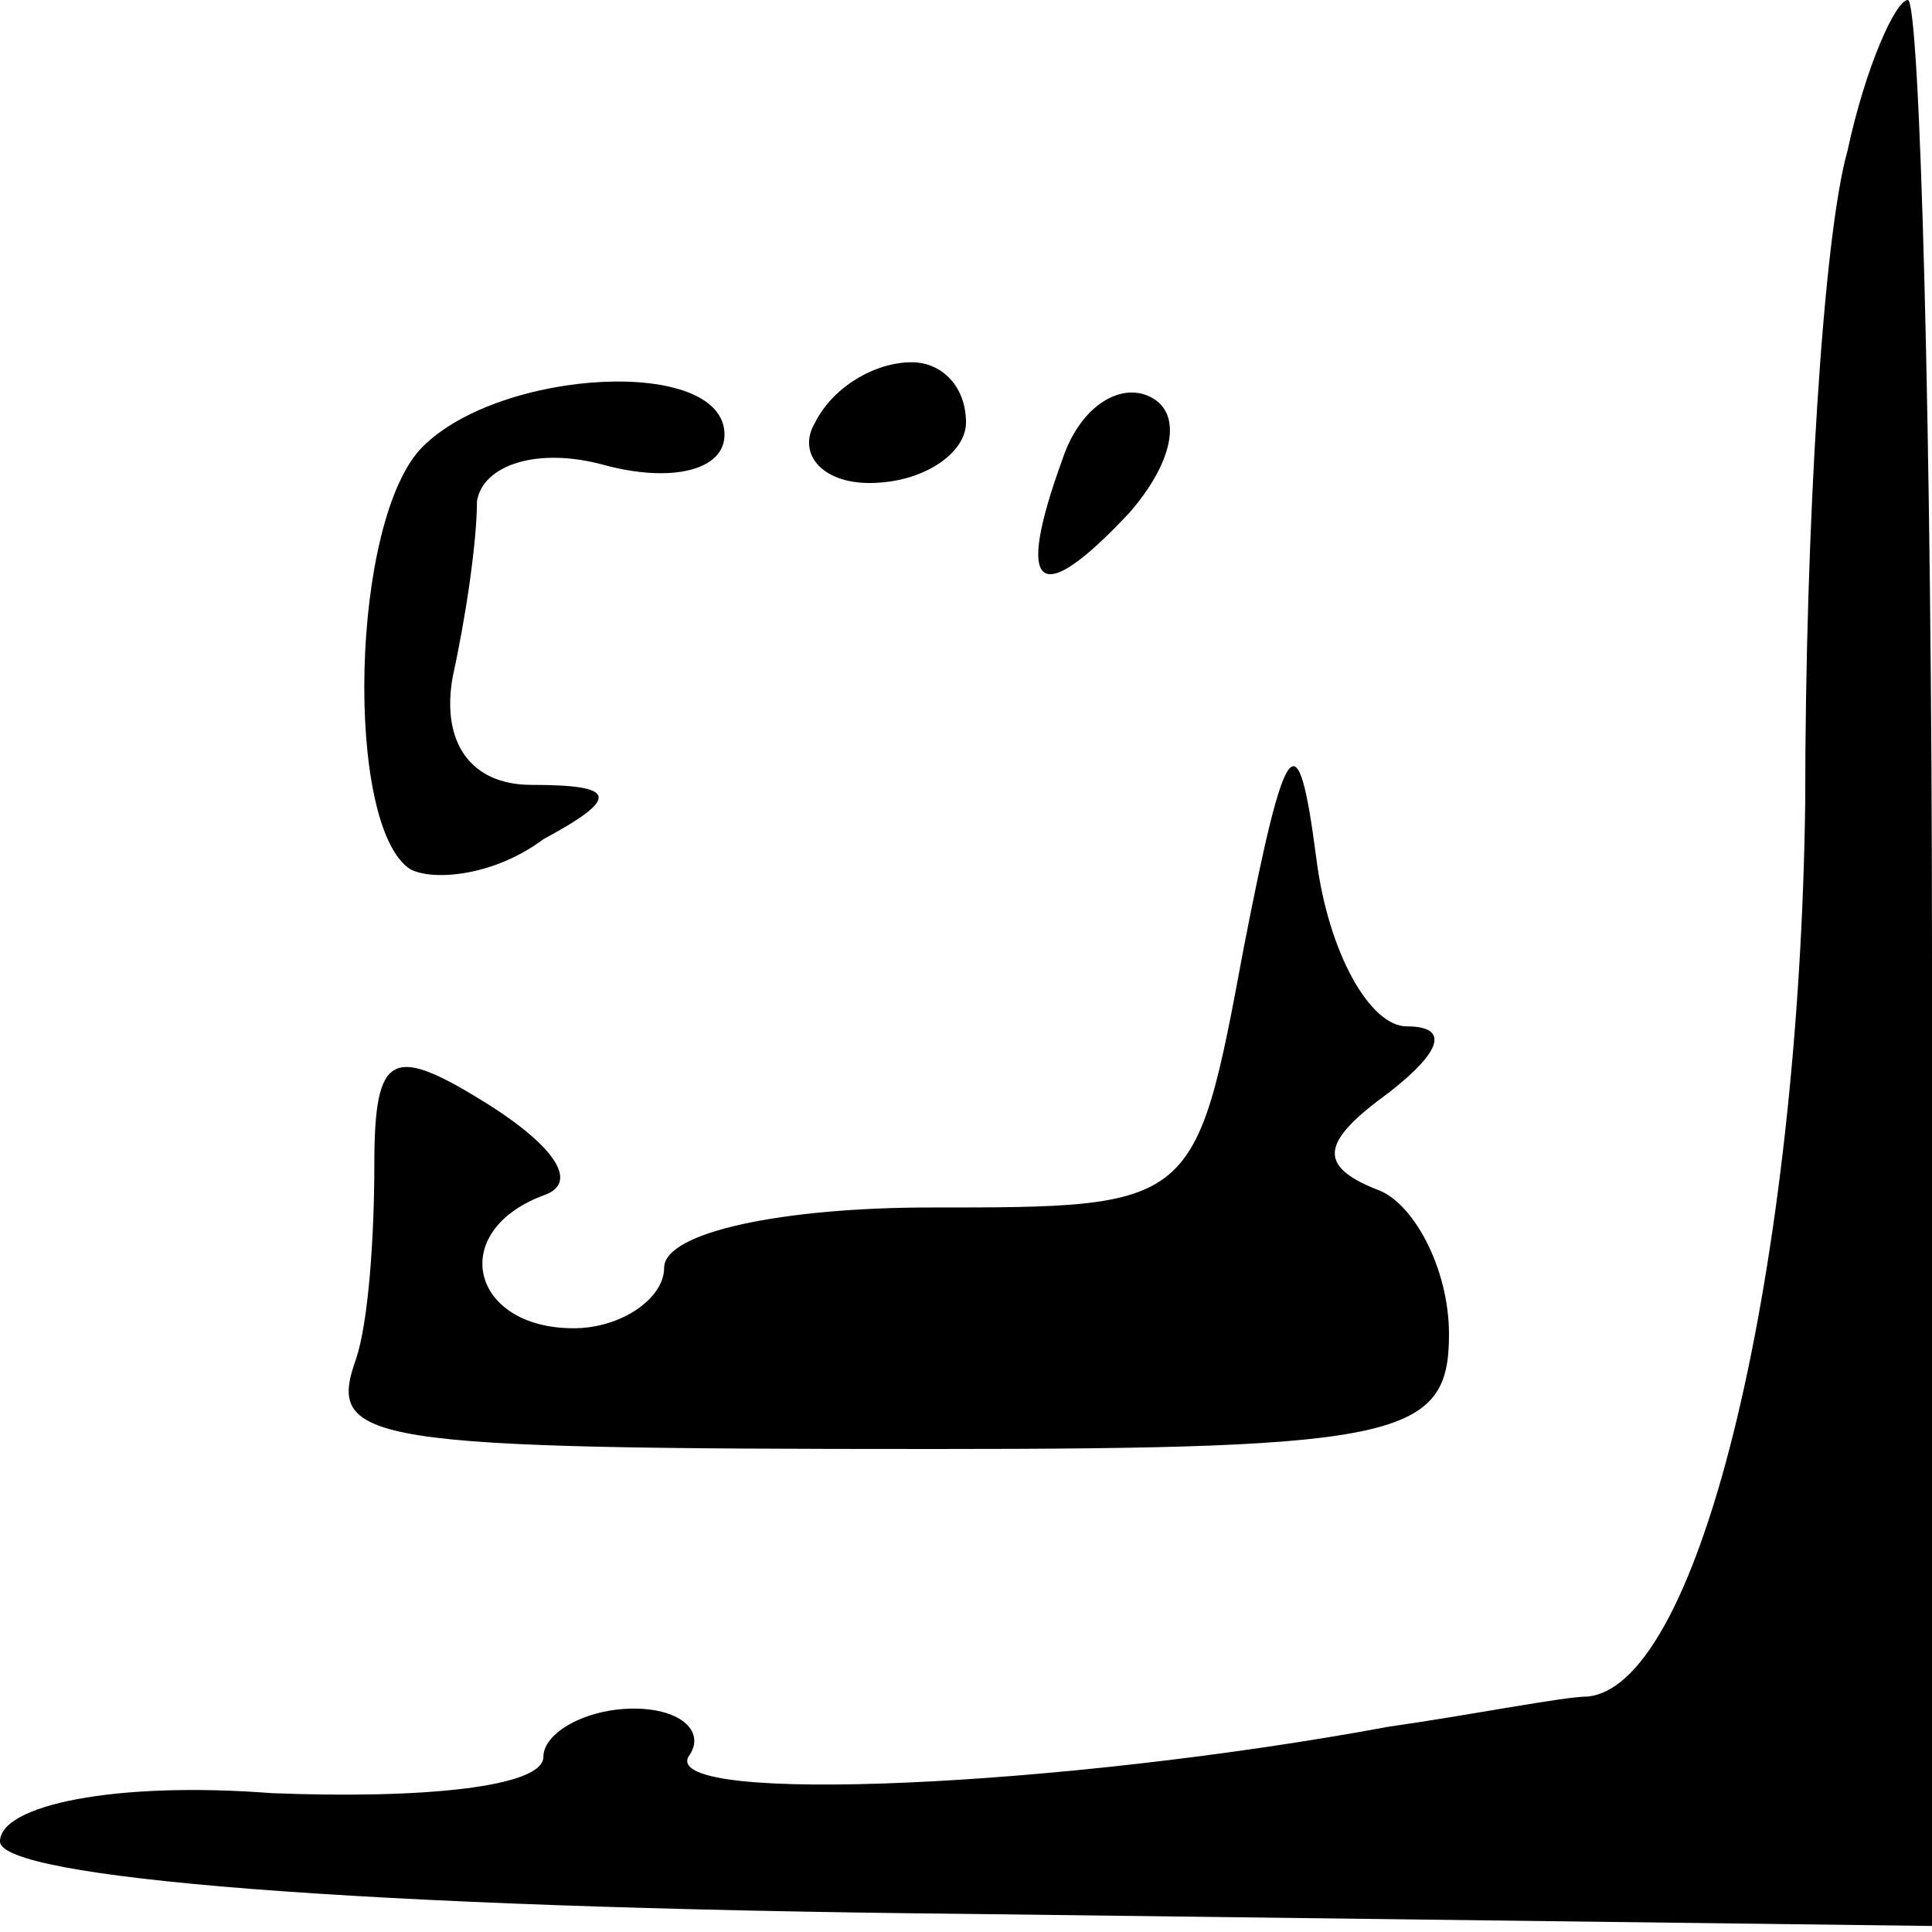 <?xml version="1.0" standalone="no"?>
<!DOCTYPE svg PUBLIC "-//W3C//DTD SVG 20010904//EN"
 "http://www.w3.org/TR/2001/REC-SVG-20010904/DTD/svg10.dtd">
<svg version="1.0" xmlns="http://www.w3.org/2000/svg"
 width="32pt" height="32pt" viewBox="0 0 32 32"
 preserveAspectRatio="xMidYMid meet">
<g transform="translate(0,32) scale(0.1,-0.1)"
fill="#000000" stroke="none">
<path fill="#000000" stroke="none" d="M306 295 c-4 -14 -7 -62 -7 -108 -1
-76 -17 -146 -36 -148 -4 0 -19 -3 -33 -5 -54 -10 -120 -13 -116 -5 3 4 -1 8
-9 8 -8 0 -15 -4 -15 -8 0 -5 -20 -7 -45 -6 -26 2 -45 -2 -45 -8 0 -6 58 -11
160 -12 l160 -2 0 160 c0 87 -2 159 -4 159 -2 0 -7 -11 -10 -25z"/>
<path fill="#000000" stroke="none" d="M70 246 c-12 -12 -13 -63 -2 -70 4 -2
14 -1 22 5 13 7 12 9 -2 9 -10 0 -15 7 -13 18 2 9 4 22 4 29 1 6 10 9 21 6 11
-3 20 -1 20 5 0 13 -37 11 -50 -2z"/>
<path fill="#000000" stroke="none" d="M135 250 c-3 -5 1 -10 9 -10 9 0 16 5
16 10 0 6 -4 10 -9 10 -6 0 -13 -4 -16 -10z"/>
<path fill="#000000" stroke="none" d="M176 244 c-8 -22 -4 -25 11 -9 7 8 9
16 4 19 -5 3 -12 -1 -15 -10z"/>
<path fill="#000000" stroke="none" d="M206 163 c-8 -43 -8 -43 -52 -43 -24 0
-44 -4 -44 -10 0 -5 -7 -10 -15 -10 -17 0 -21 16 -5 22 6 2 2 8 -9 15 -16 10
-19 9 -19 -10 0 -12 -1 -26 -3 -32 -5 -14 1 -15 96 -15 77 0 85 2 85 19 0 11
-6 22 -12 24 -10 4 -9 8 2 16 9 7 10 11 3 11 -6 0 -13 12 -15 28 -3 23 -5 21
-12 -15z"/>
</g>
</svg>

